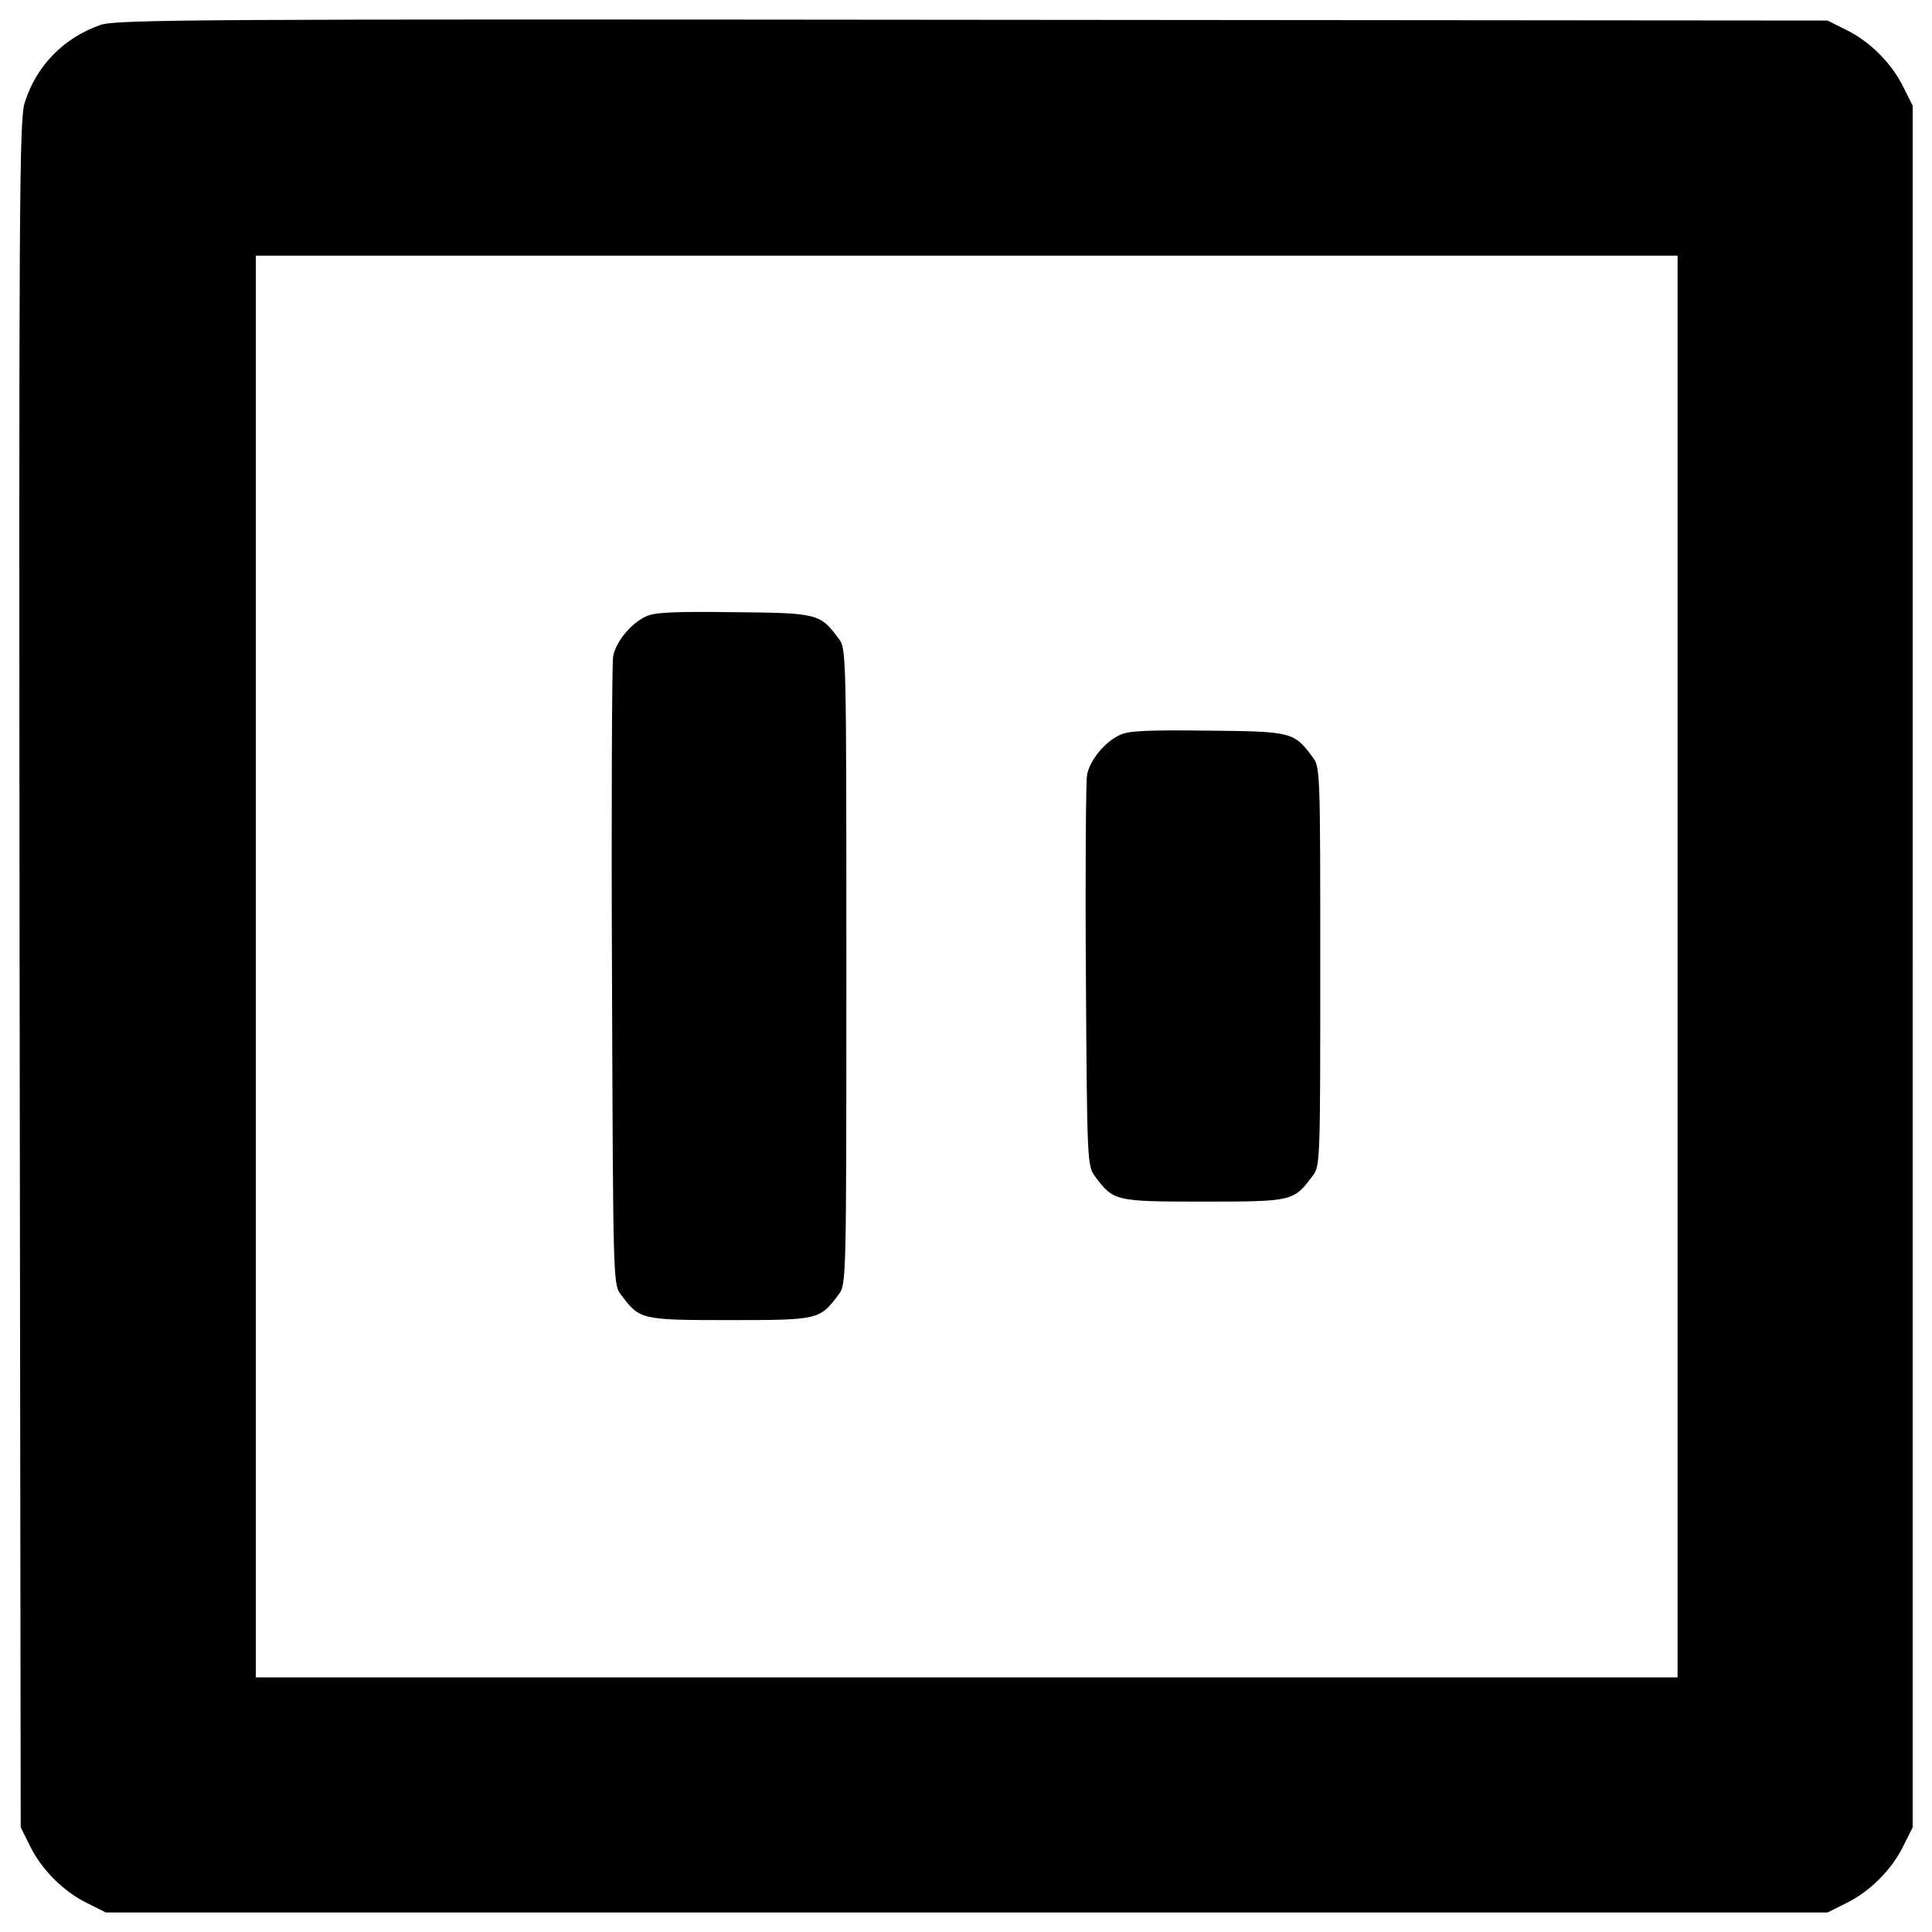 <?xml version="1.0" encoding="utf-8"?>
<!-- Svg Vector Icons : http://www.onlinewebfonts.com/icon -->
<!DOCTYPE svg PUBLIC "-//W3C//DTD SVG 1.1//EN" "http://www.w3.org/Graphics/SVG/1.1/DTD/svg11.dtd">
<svg version="1.1" xmlns="http://www.w3.org/2000/svg" xmlns:xlink="http://www.w3.org/1999/xlink" x="0px" y="0px" viewBox="0 0 1000 1000" enable-background="new 0 0 1000 1000" xml:space="preserve">
<g><g transform="translate(0,512) scale(0.1,-0.1)"><path d="M519.2,4990.7c-189.7-67.1-329.6-208.9-390.9-400.5C99.6,4505.9,97.6,4088.1,101.5,79l5.7-4417.3l47.9-95.8c59.4-122.7,174.4-237.6,297-297L548-4779h4455.6h4455.6l95.8,47.9c122.7,59.4,237.6,174.4,297,297l47.9,95.8V117.3V4573l-47.9,95.8c-59.4,122.6-174.4,237.6-297,297l-95.8,47.9l-4426.9,3.8C1044.3,5021.4,597.8,5019.5,519.2,4990.7z M8683.1,117.3v-3679.5H5003.6H1324.1V117.3v3679.5h3679.5h3679.5V117.3z"/><path d="M3345.9,1930.3c-78.6-34.5-159.1-132.2-172.5-208.9c-5.7-34.5-9.6-778.1-5.7-1655.8c5.7-1575.3,5.7-1594.4,46-1646.2c97.7-130.3,101.6-132.2,563.4-132.2c461.9,0,465.7,1.9,563.4,132.2c40.2,51.8,40.2,65.2,40.2,1697.9s0,1646.2-40.2,1697.9c-95.8,128.4-105.4,132.2-540.4,136.1C3499.2,1955.2,3390,1951.3,3345.9,1930.3z"/><path d="M5798.9,1317c-78.6-34.5-159.1-132.2-172.5-208.9c-5.8-34.5-9.6-502.1-5.8-1042.5c5.8-956.3,7.7-981.2,46-1032.9c97.7-130.3,101.6-132.2,563.4-132.2s465.7,1.9,563.4,132.2c40.2,51.7,40.2,72.8,40.2,1084.7s0,1032.9-40.2,1084.7c-95.8,128.4-105.4,132.2-540.4,136.1C5952.2,1341.9,5843,1338.1,5798.9,1317z"/></g></g>
</svg>